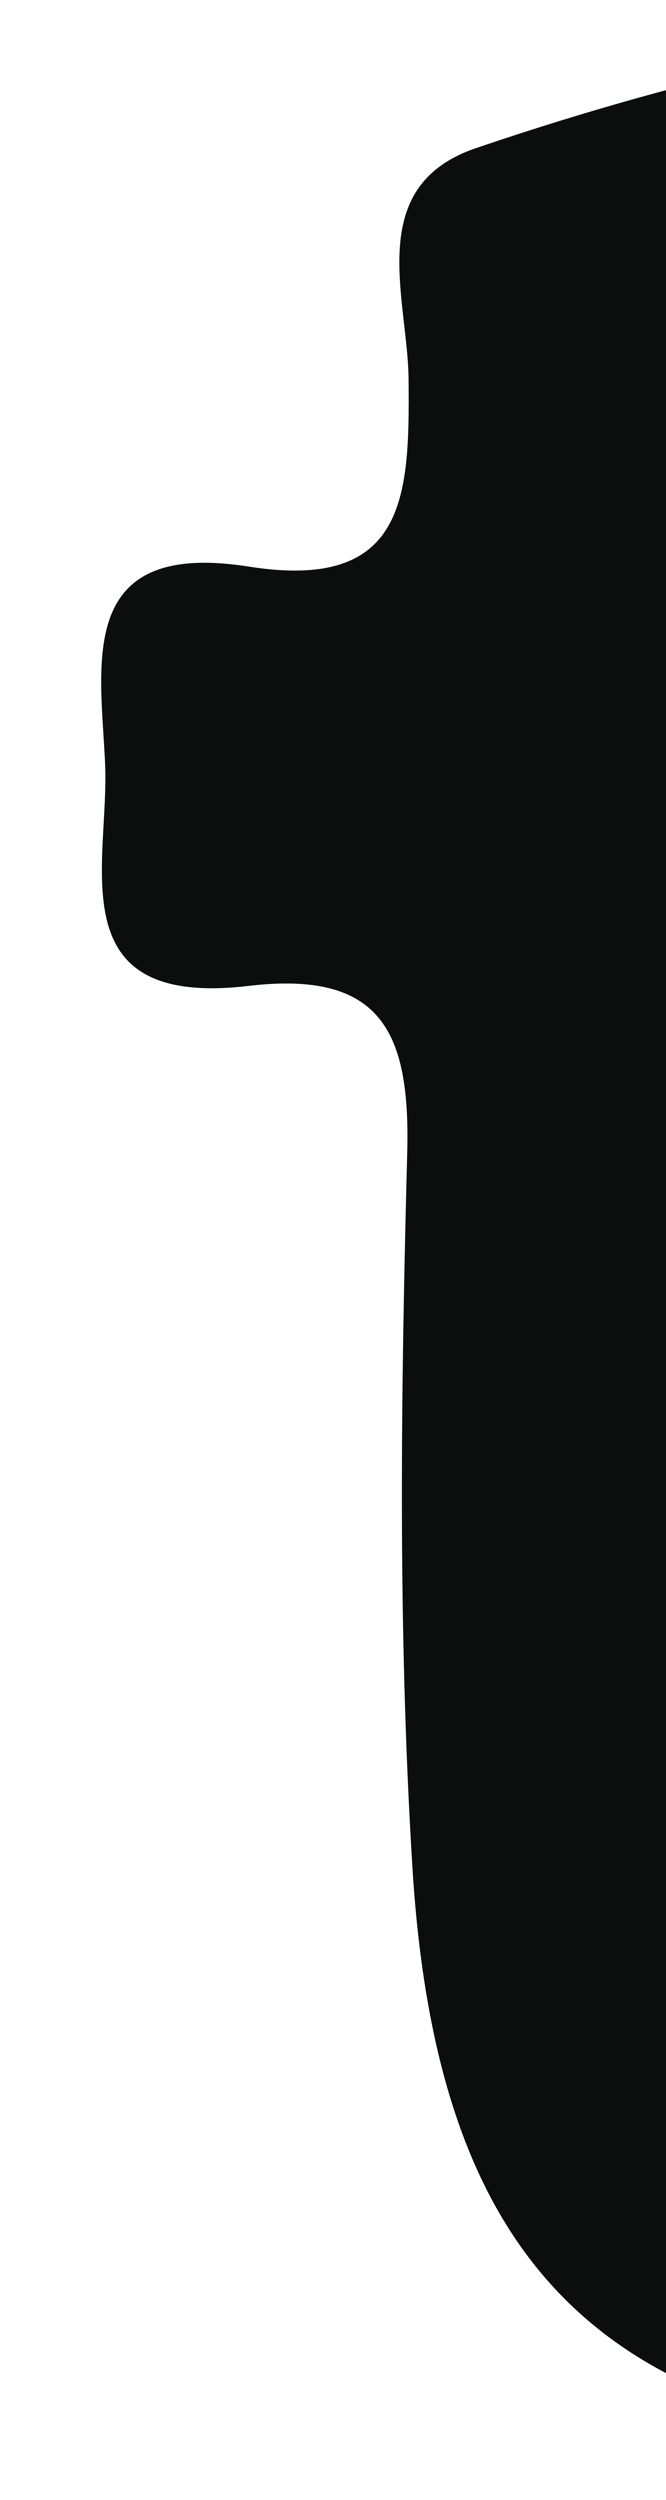 <?xml version="1.0" encoding="UTF-8" standalone="no"?><svg width='4' height='15' viewBox='0 0 4 15' fill='none' xmlns='http://www.w3.org/2000/svg'>
<path d='M6.452 14.701C3.732 14.701 2.633 13.726 2.477 11.205C2.388 9.763 2.408 8.341 2.446 6.907C2.463 6.189 2.287 5.823 1.497 5.915C0.343 6.053 0.66 5.177 0.631 4.577C0.603 3.977 0.455 3.235 1.497 3.4C2.437 3.547 2.46 2.982 2.454 2.289C2.454 1.805 2.183 1.135 2.838 0.896C3.74 0.587 4.665 0.35 5.604 0.186C5.893 0.132 5.832 0.533 5.841 0.746C5.877 1.175 5.877 1.606 5.841 2.035C5.711 3.036 5.97 3.616 7.124 3.4C8.102 3.215 8.411 3.576 8.416 4.606C8.416 5.681 8.128 6.105 7.058 5.924C6.155 5.774 5.751 6.088 5.832 7.077C5.921 8.217 5.832 9.371 5.875 10.513C5.924 11.479 6.314 12.166 7.479 12.068C7.768 12.044 8.451 11.548 8.344 12.408C8.258 13.132 8.878 14.11 7.788 14.525C7.353 14.647 6.903 14.706 6.452 14.701Z' fill='#0C0D0D'/>
</svg>
